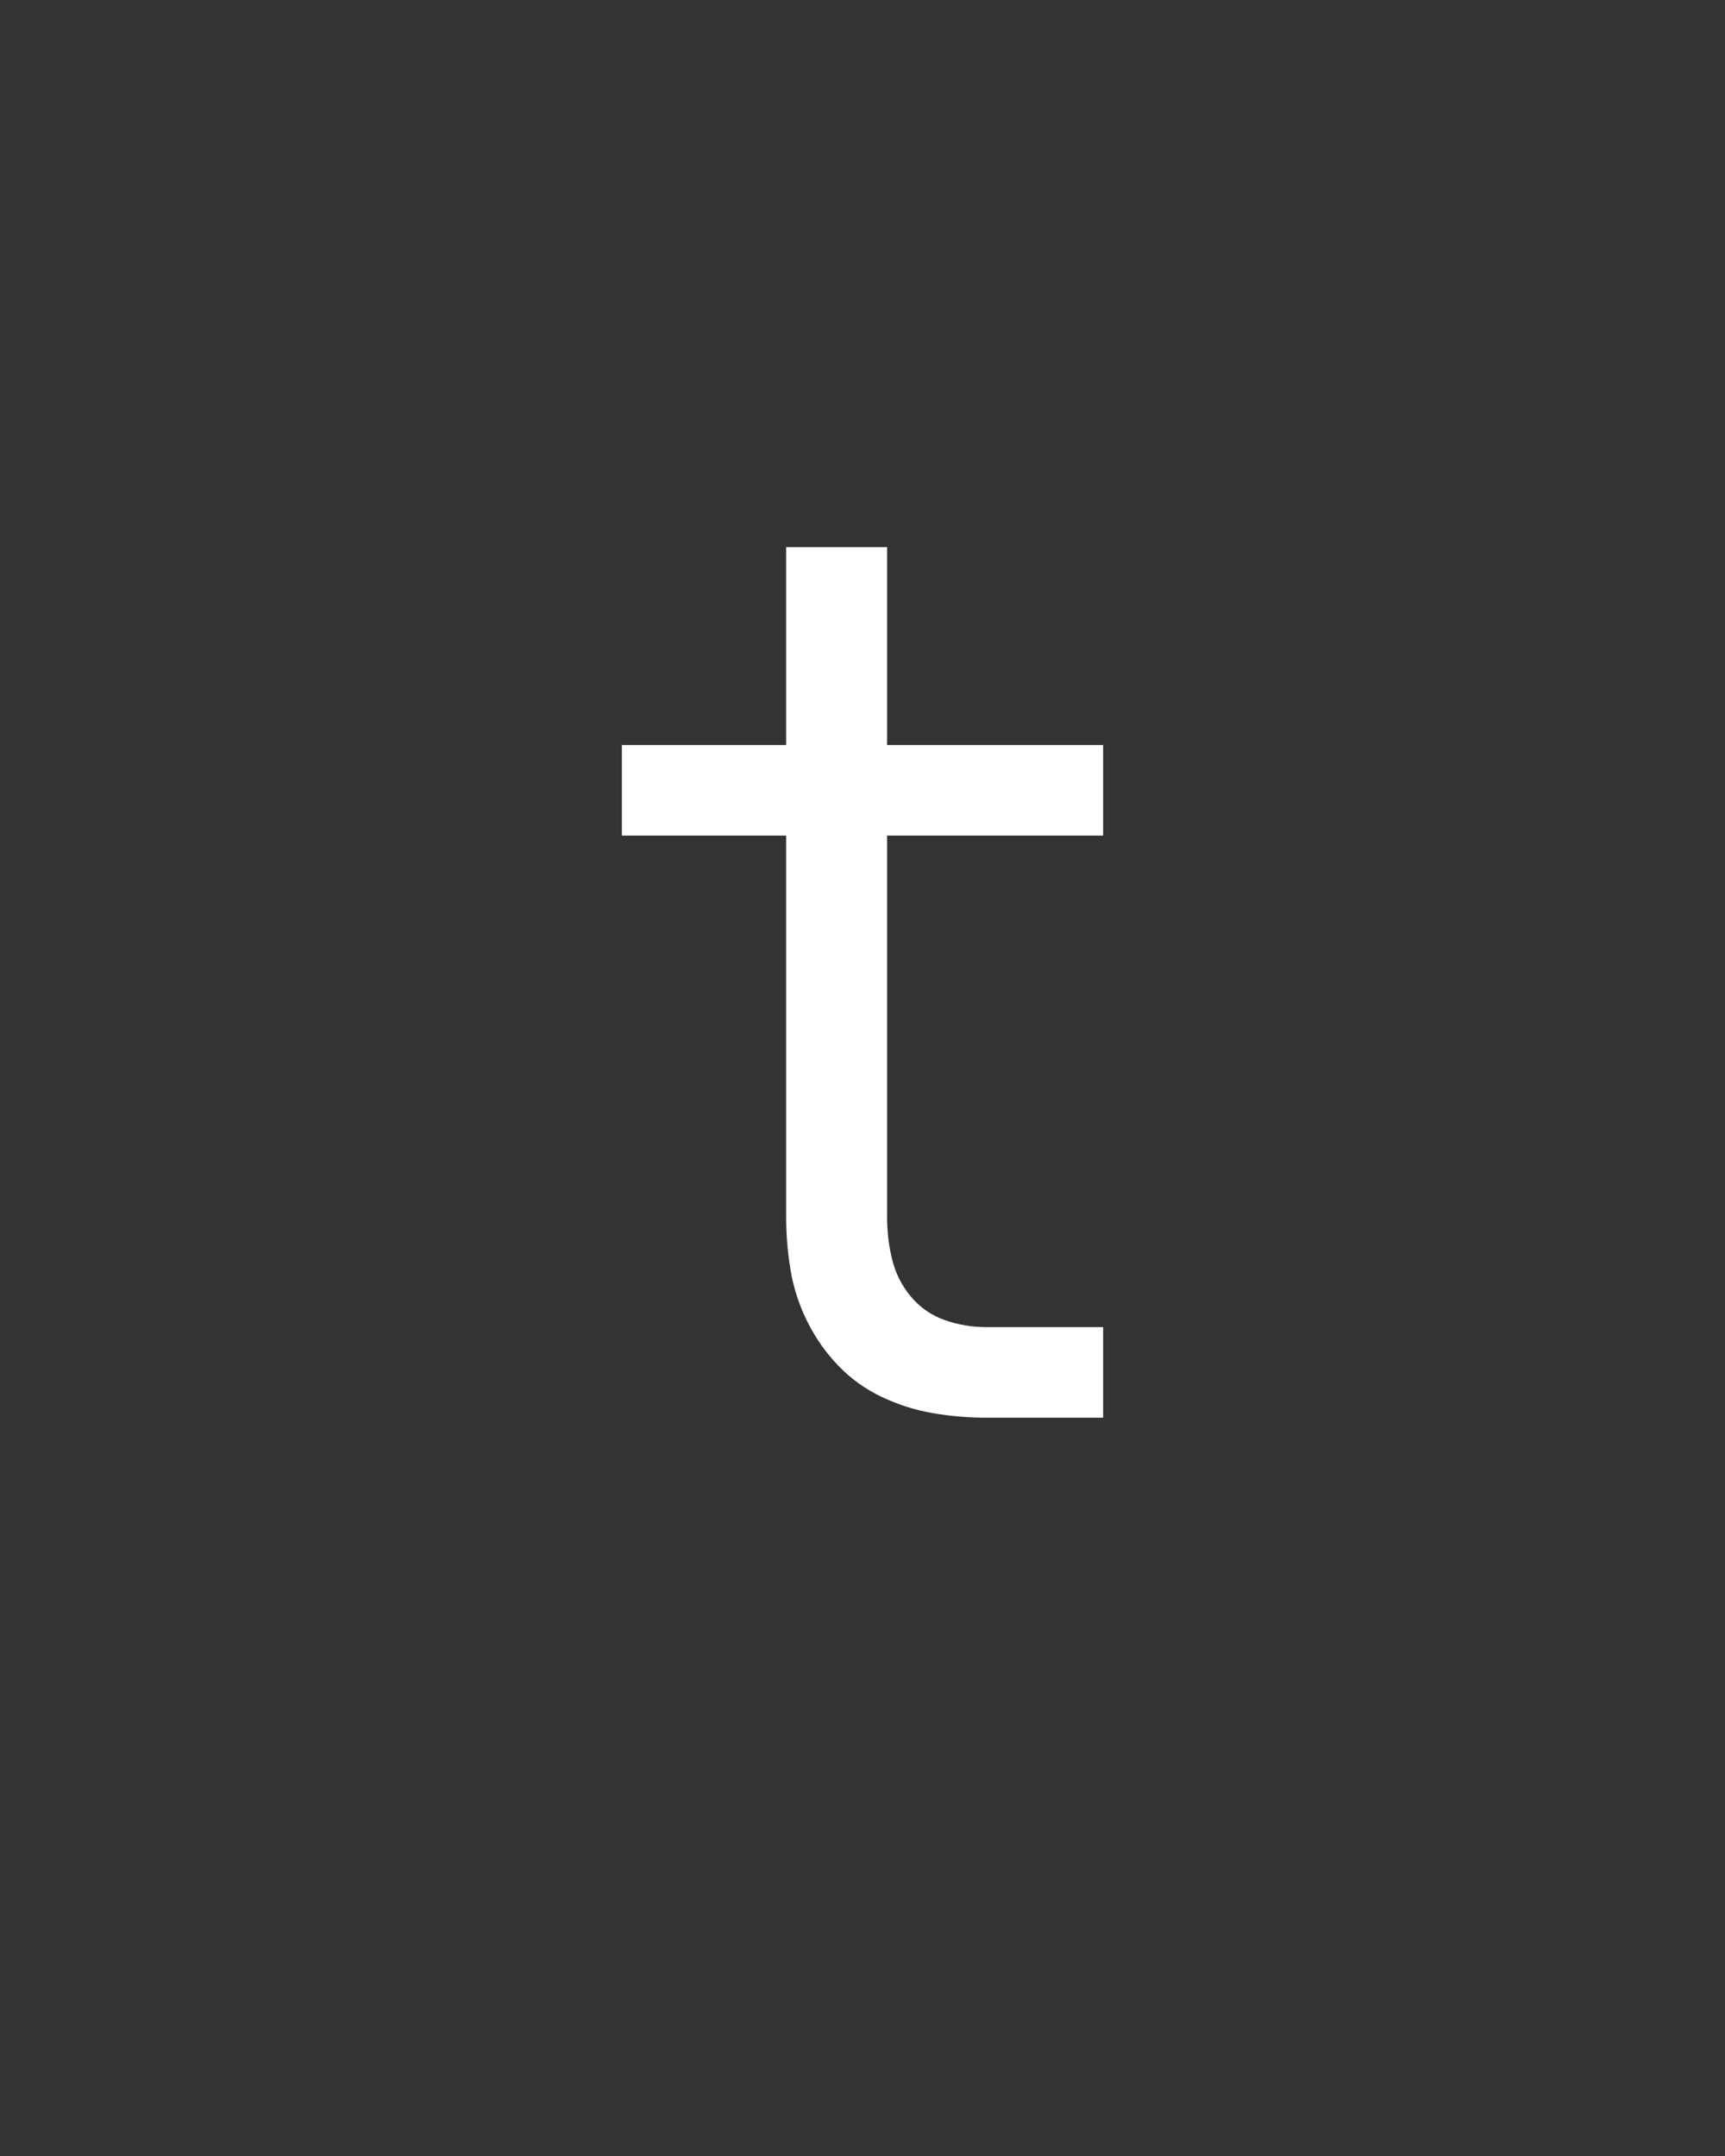 <svg xmlns="http://www.w3.org/2000/svg" height="160" viewBox="0 0 128 160" width="128"><rect x="0" y="0" width="128" height="160" fill="#333333" stroke="none"/><defs><path d="M 346 0 C 332 0 318.167 -1.167 304.5 -3.5 C 290.833 -5.833 277.667 -10 265 -16 C 252.333 -22 241.167 -30 231.5 -40 C 221.833 -50 213.833 -61.333 207.5 -74 C 201.167 -86.667 196.833 -99.833 194.5 -113.5 C 192.167 -127.167 191 -141 191 -155 L 191 -450 L 64 -450 L 64 -520 L 191 -520 L 191 -673 L 269 -673 L 269 -520 L 436 -520 L 436 -450 L 269 -450 L 269 -155 C 269 -143.667 270.333 -132.667 273 -122 C 275.667 -111.333 280.5 -101.833 287.5 -93.5 C 294.5 -85.167 303.167 -79.167 313.5 -75.5 C 323.833 -71.833 334.667 -70 346 -70 L 436 -70 L 436 0 Z " id="path1"/></defs><g><g fill="#ffffff" transform="translate(40 105.21) rotate(0)"><use href="#path1" transform="translate(0 0) scale(0.096)"/></g></g></svg>